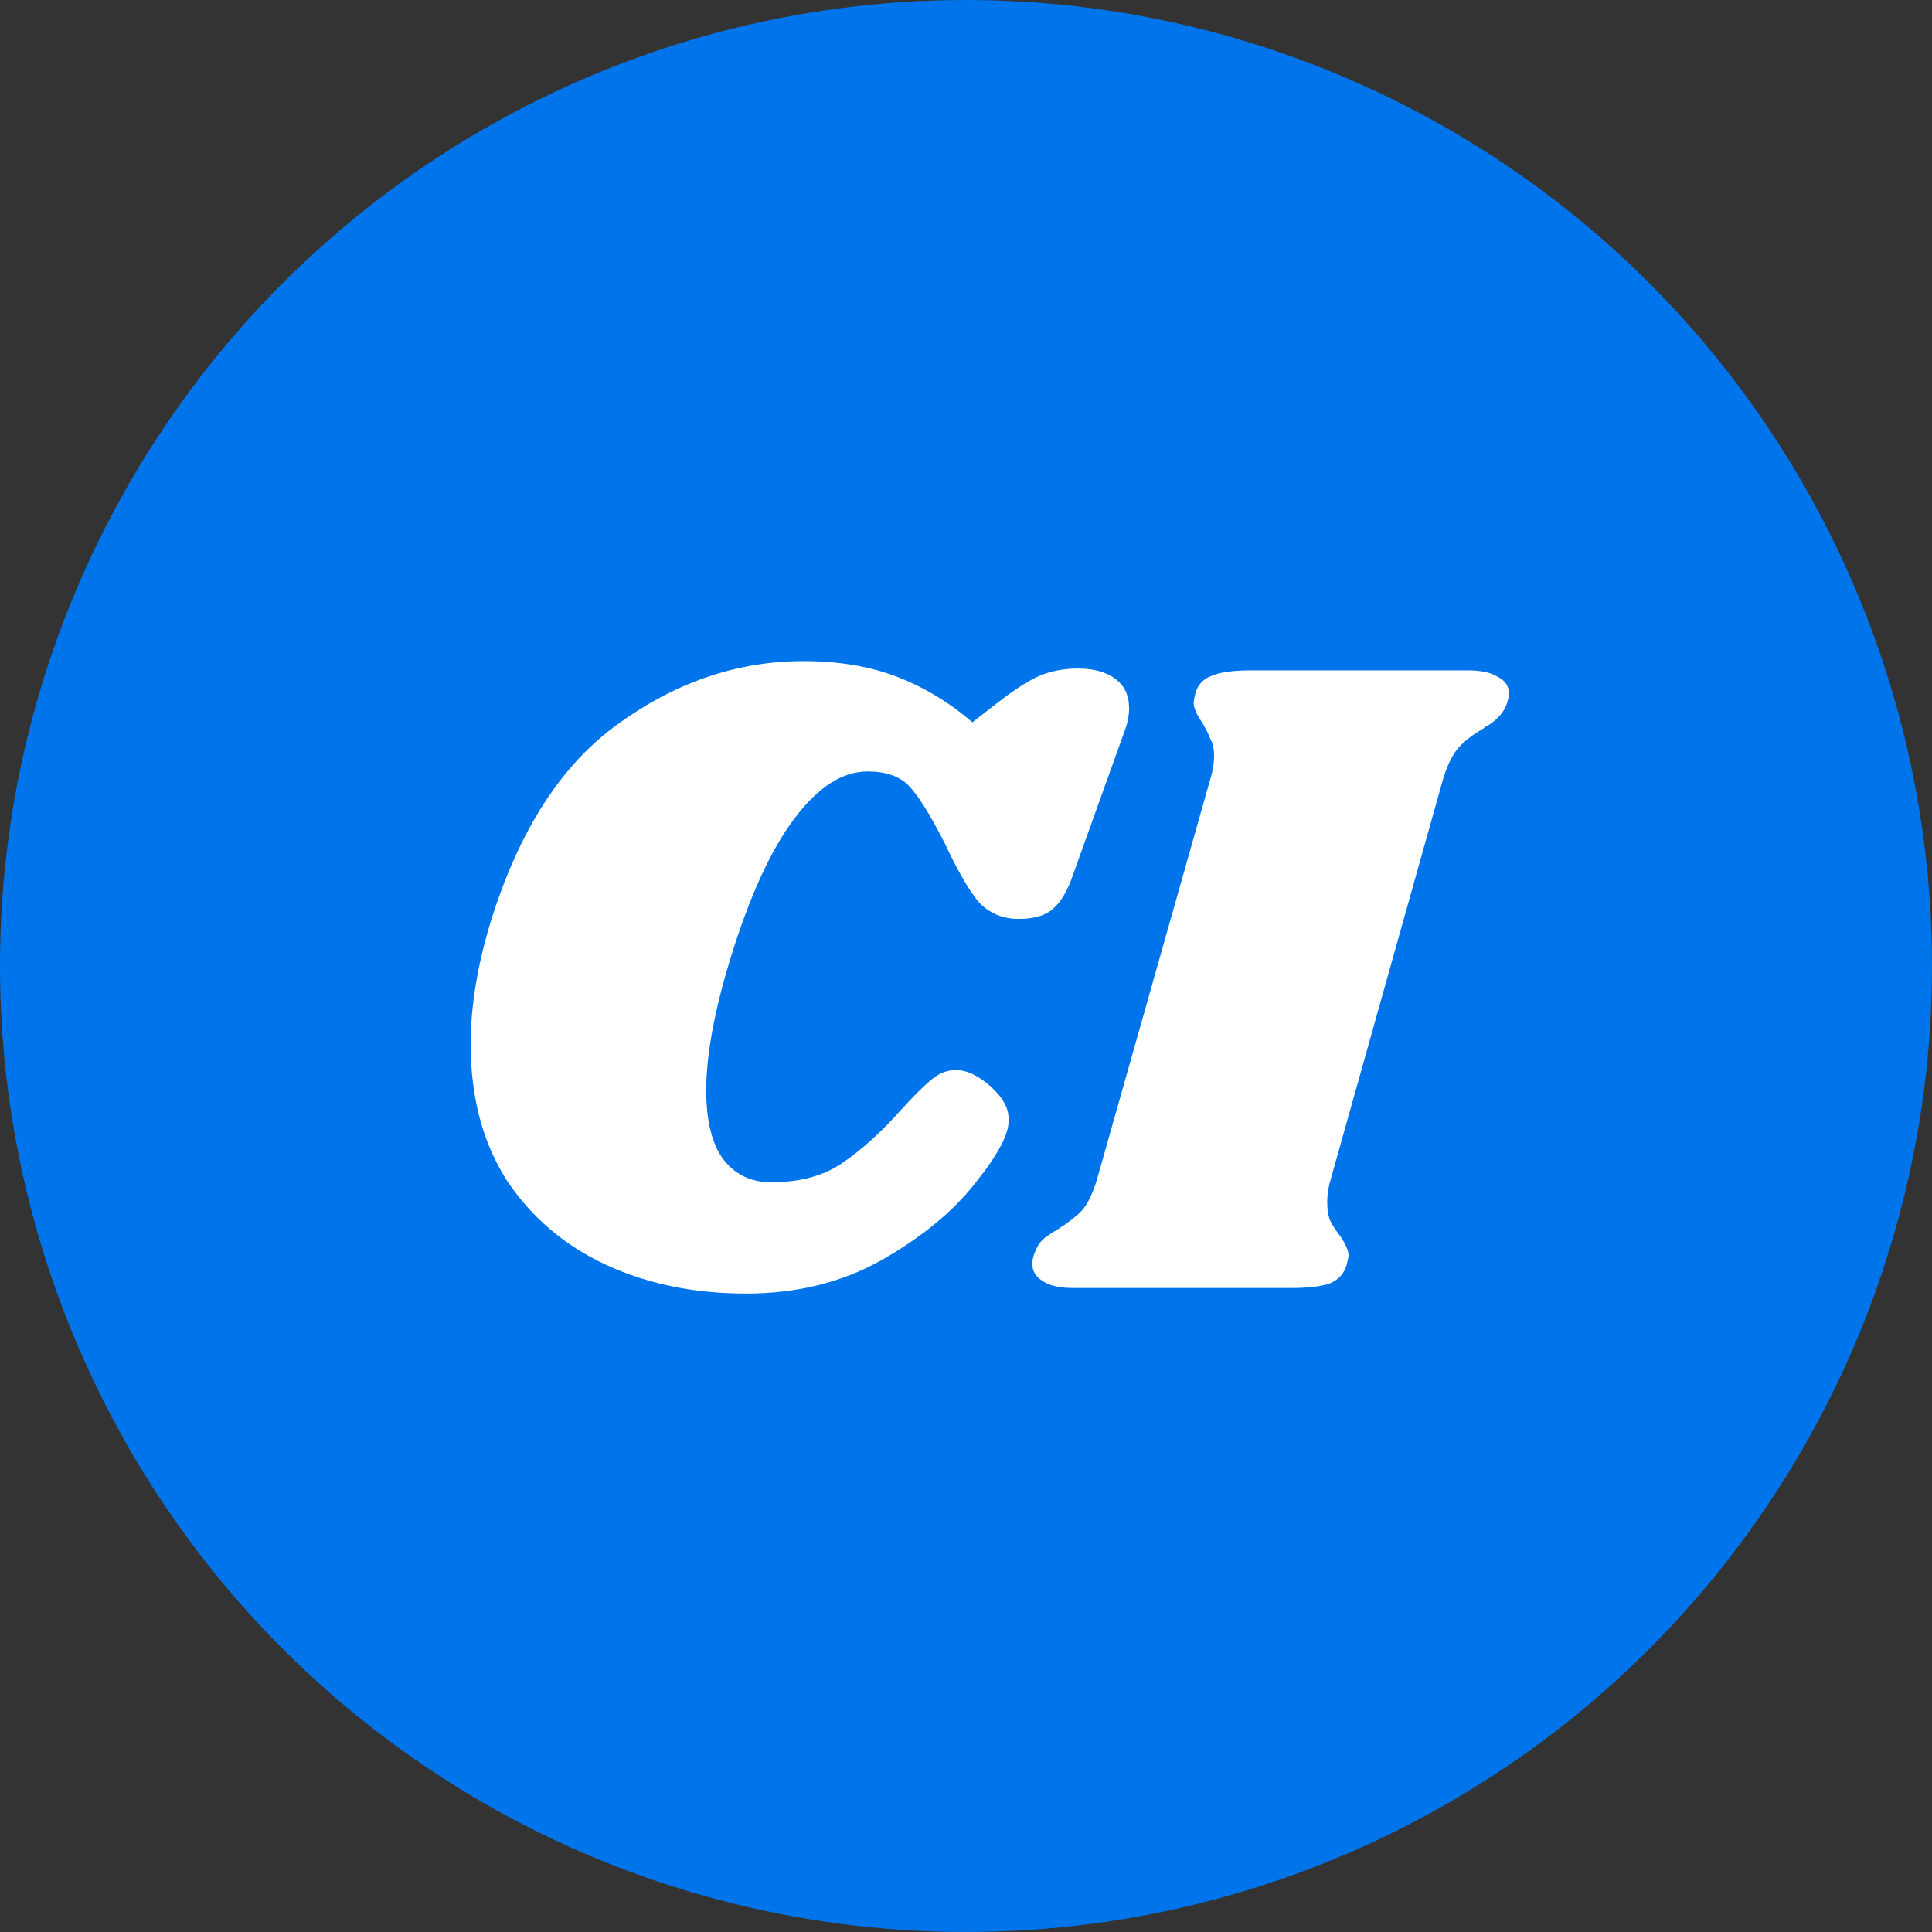 <svg width="75" height="75" viewBox="0 0 75 75" fill="none" xmlns="http://www.w3.org/2000/svg">
<rect x="0" y="0" width="75" height="75" fill="#333333" stroke="none"/>
<circle cx="37.5" cy="37.5" r="37.5" fill="#0075EB"/>
<path d="M28.963 50.216C26.948 50.216 25.136 49.844 23.527 49.1C21.919 48.356 20.636 47.264 19.675 45.824C18.739 44.36 18.271 42.596 18.271 40.532C18.271 39.092 18.523 37.532 19.027 35.852C20.131 32.252 21.799 29.66 24.032 28.076C26.264 26.468 28.651 25.664 31.195 25.664C32.563 25.664 33.776 25.868 34.831 26.276C35.888 26.684 36.859 27.272 37.748 28.04L38.719 27.284C39.367 26.78 39.907 26.432 40.34 26.24C40.795 26.048 41.3 25.952 41.852 25.952C42.452 25.952 42.931 26.084 43.291 26.348C43.651 26.612 43.831 26.996 43.831 27.5C43.831 27.764 43.783 28.028 43.688 28.292L41.672 33.908C41.456 34.556 41.191 35.012 40.88 35.276C40.592 35.54 40.148 35.672 39.547 35.672C38.923 35.672 38.407 35.456 37.999 35.024C37.615 34.568 37.172 33.8 36.667 32.72C36.092 31.592 35.623 30.848 35.264 30.488C34.904 30.128 34.376 29.948 33.679 29.948C32.696 29.948 31.747 30.56 30.835 31.784C29.924 32.984 29.096 34.796 28.352 37.22C27.727 39.26 27.416 40.964 27.416 42.332C27.416 43.532 27.643 44.432 28.099 45.032C28.555 45.608 29.168 45.896 29.936 45.896C31.064 45.896 31.988 45.644 32.708 45.14C33.452 44.636 34.208 43.952 34.975 43.088C35.456 42.56 35.84 42.176 36.127 41.936C36.44 41.672 36.764 41.54 37.099 41.54C37.532 41.54 37.987 41.756 38.468 42.188C38.947 42.62 39.175 43.052 39.151 43.484C39.175 44.012 38.743 44.828 37.855 45.932C36.992 47.036 35.779 48.032 34.219 48.92C32.684 49.784 30.931 50.216 28.963 50.216ZM56.994 26.024C57.498 26.024 57.882 26.108 58.146 26.276C58.434 26.42 58.578 26.636 58.578 26.924C58.578 27.044 58.542 27.2 58.47 27.392C58.398 27.56 58.29 27.716 58.146 27.86C58.026 27.98 57.906 28.076 57.786 28.148C57.69 28.196 57.618 28.244 57.57 28.292C57.186 28.508 56.874 28.748 56.634 29.012C56.394 29.276 56.19 29.684 56.022 30.236L51.666 45.752C51.57 46.064 51.522 46.364 51.522 46.652C51.522 46.94 51.558 47.18 51.63 47.372C51.726 47.564 51.858 47.768 52.026 47.984C52.242 48.296 52.35 48.548 52.35 48.74C52.35 48.788 52.326 48.908 52.278 49.1C52.182 49.436 51.966 49.676 51.63 49.82C51.294 49.94 50.79 50 50.118 50H41.658C41.154 50 40.77 49.916 40.506 49.748C40.218 49.58 40.074 49.352 40.074 49.064C40.074 48.92 40.11 48.764 40.182 48.596C40.278 48.332 40.434 48.128 40.65 47.984C40.866 47.84 40.998 47.756 41.046 47.732C41.43 47.492 41.742 47.252 41.982 47.012C42.222 46.748 42.426 46.328 42.594 45.752L46.986 30.236C47.082 29.924 47.13 29.624 47.13 29.336C47.13 29.072 47.082 28.856 46.986 28.688C46.914 28.496 46.806 28.28 46.662 28.04C46.446 27.728 46.338 27.476 46.338 27.284C46.338 27.212 46.362 27.08 46.41 26.888C46.506 26.576 46.71 26.36 47.022 26.24C47.358 26.096 47.862 26.024 48.534 26.024H56.994Z" fill="white"/>
</svg> 